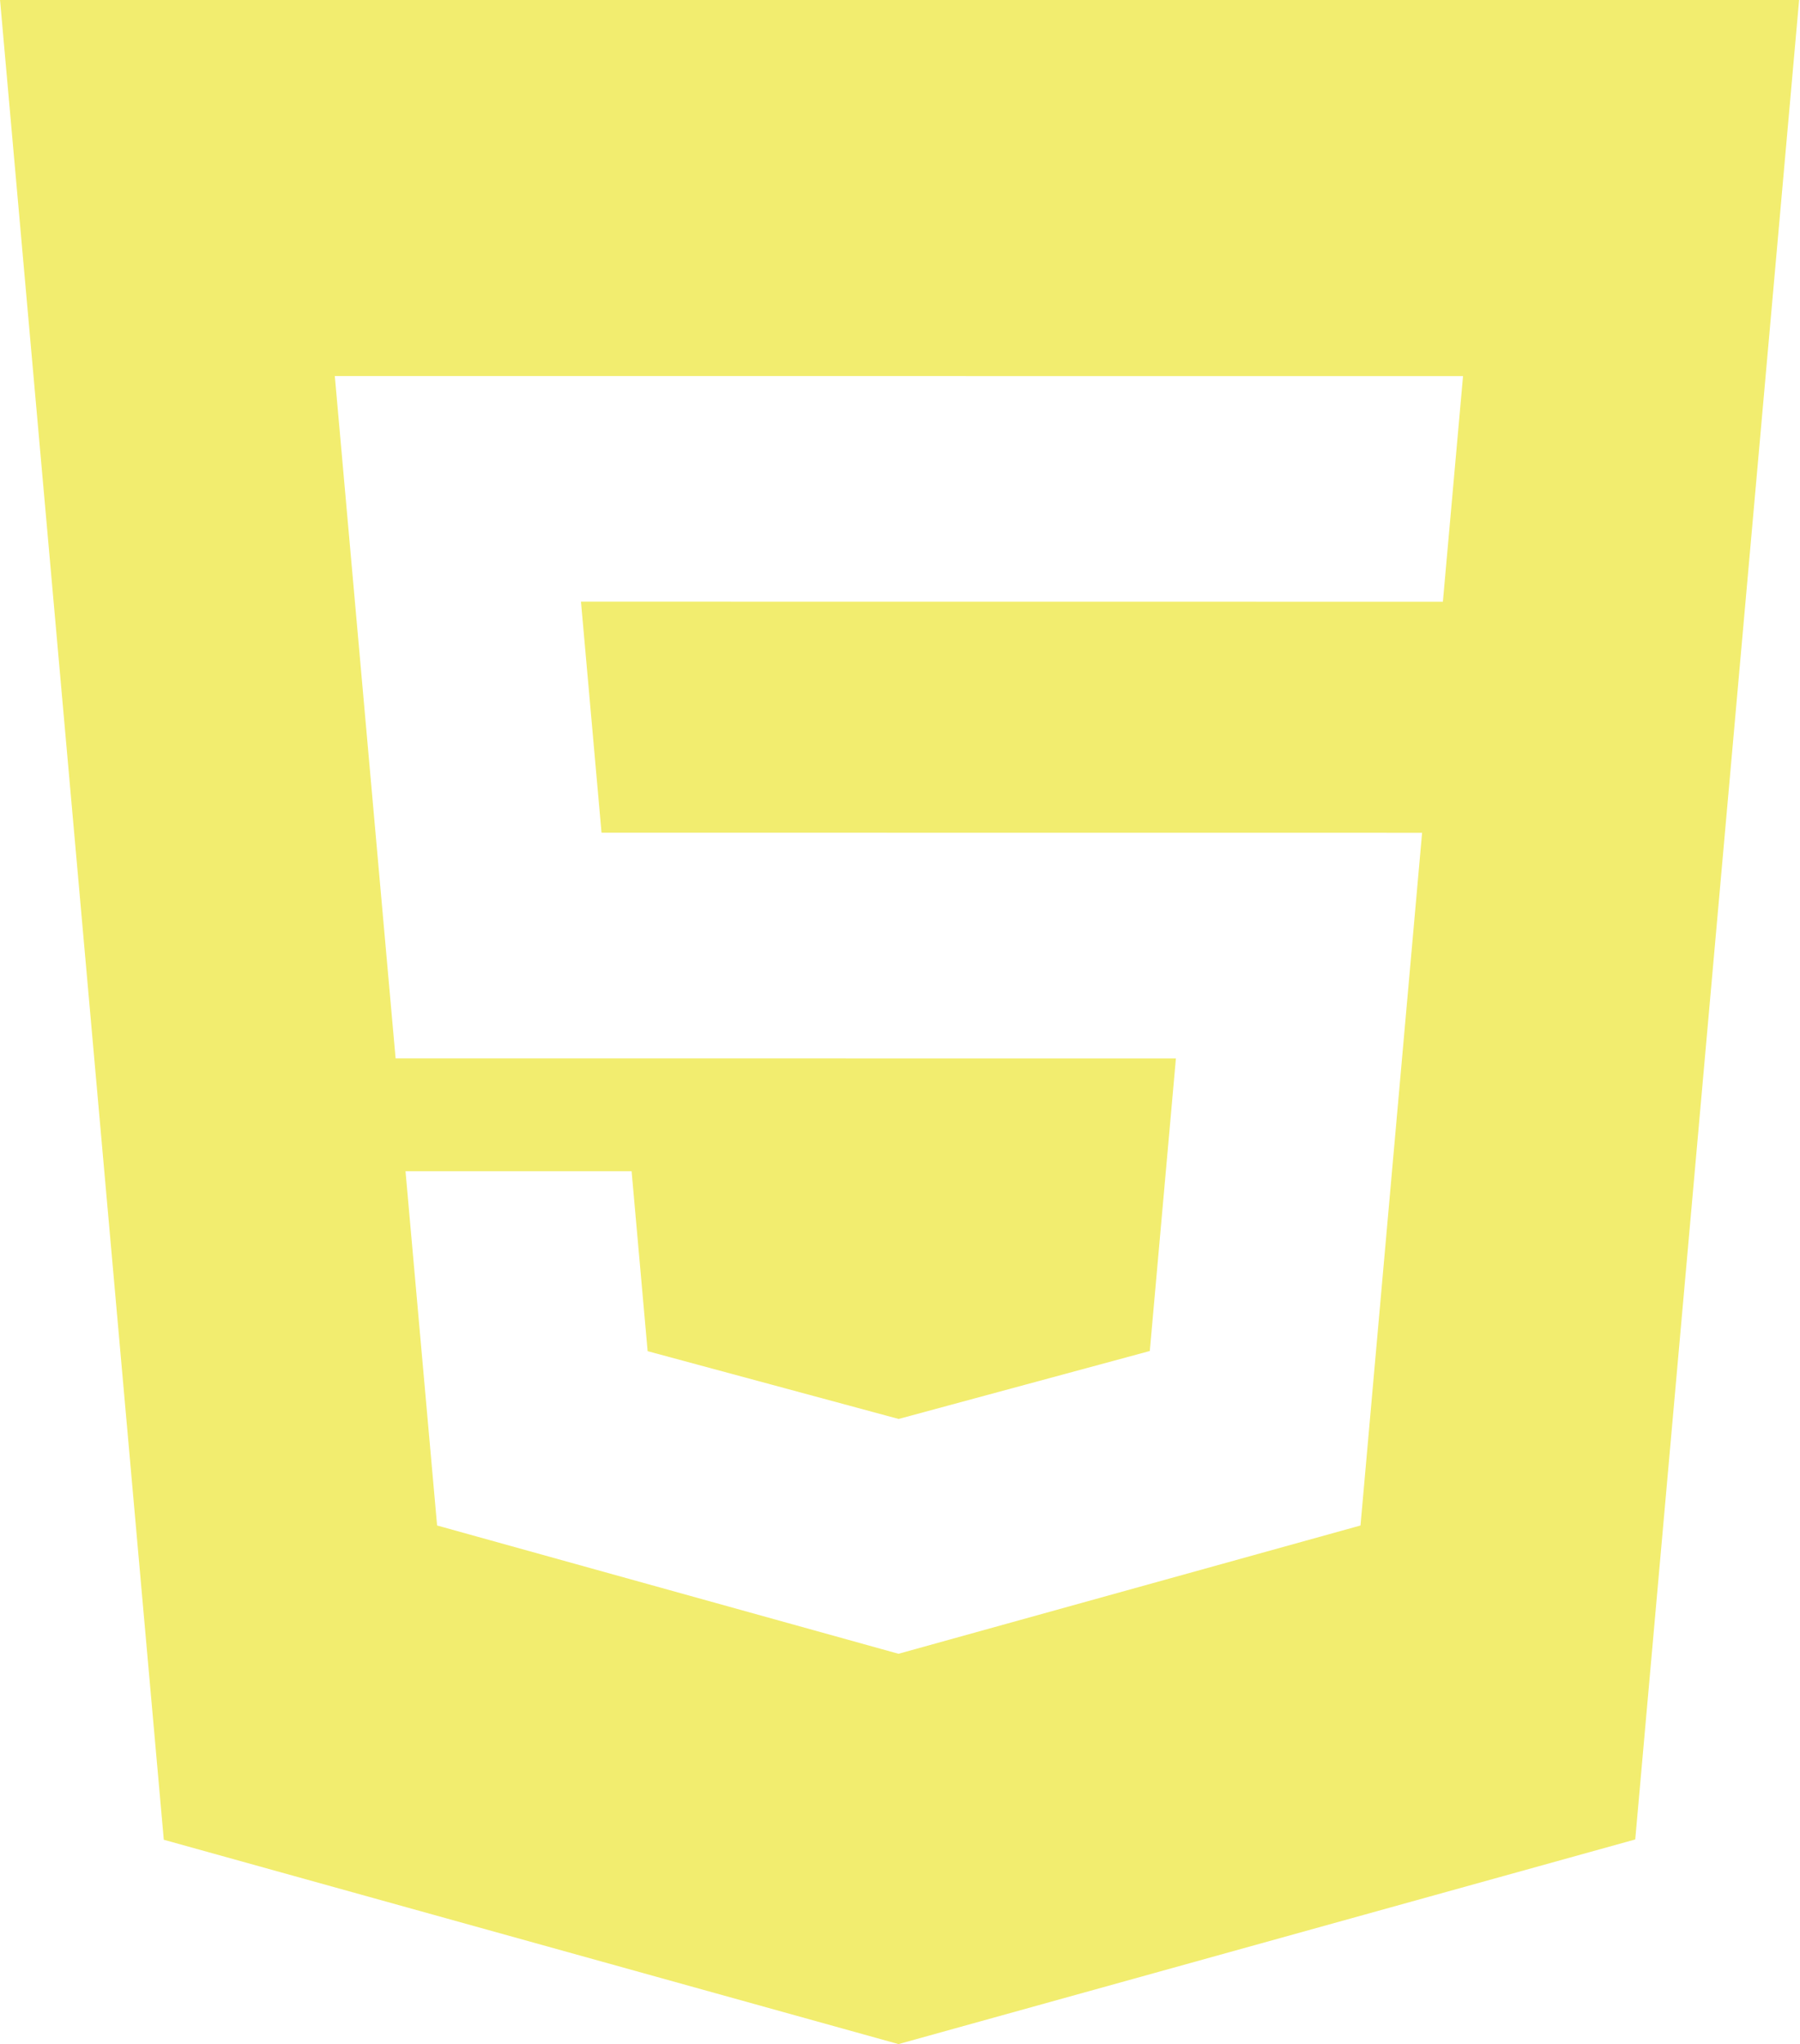 <svg version="1.1" xmlns="http://www.w3.org/2000/svg" xmlns:xlink="http://www.w3.org/1999/xlink" x="0px" y="0px" width="451px" height="512px"><path fill="#f2ed6f" d="M0.01,0l41.03,460.82L225.121,512l184.598-51.26L450.779,0L0.01,0z M99.119,265.087L83.888,94.188l282.684,0.02l-5.05,56.509l-215.955-0.02l5.15,57.881l205.595,0.02l-15.43,173.503l-115.762,32.132l-115.603-32.132l-7.914-88.74h56.648l4.016,45.076l62.892,16.98l62.931-17.02l6.542-73.291L99.119,265.087z"/></svg>
